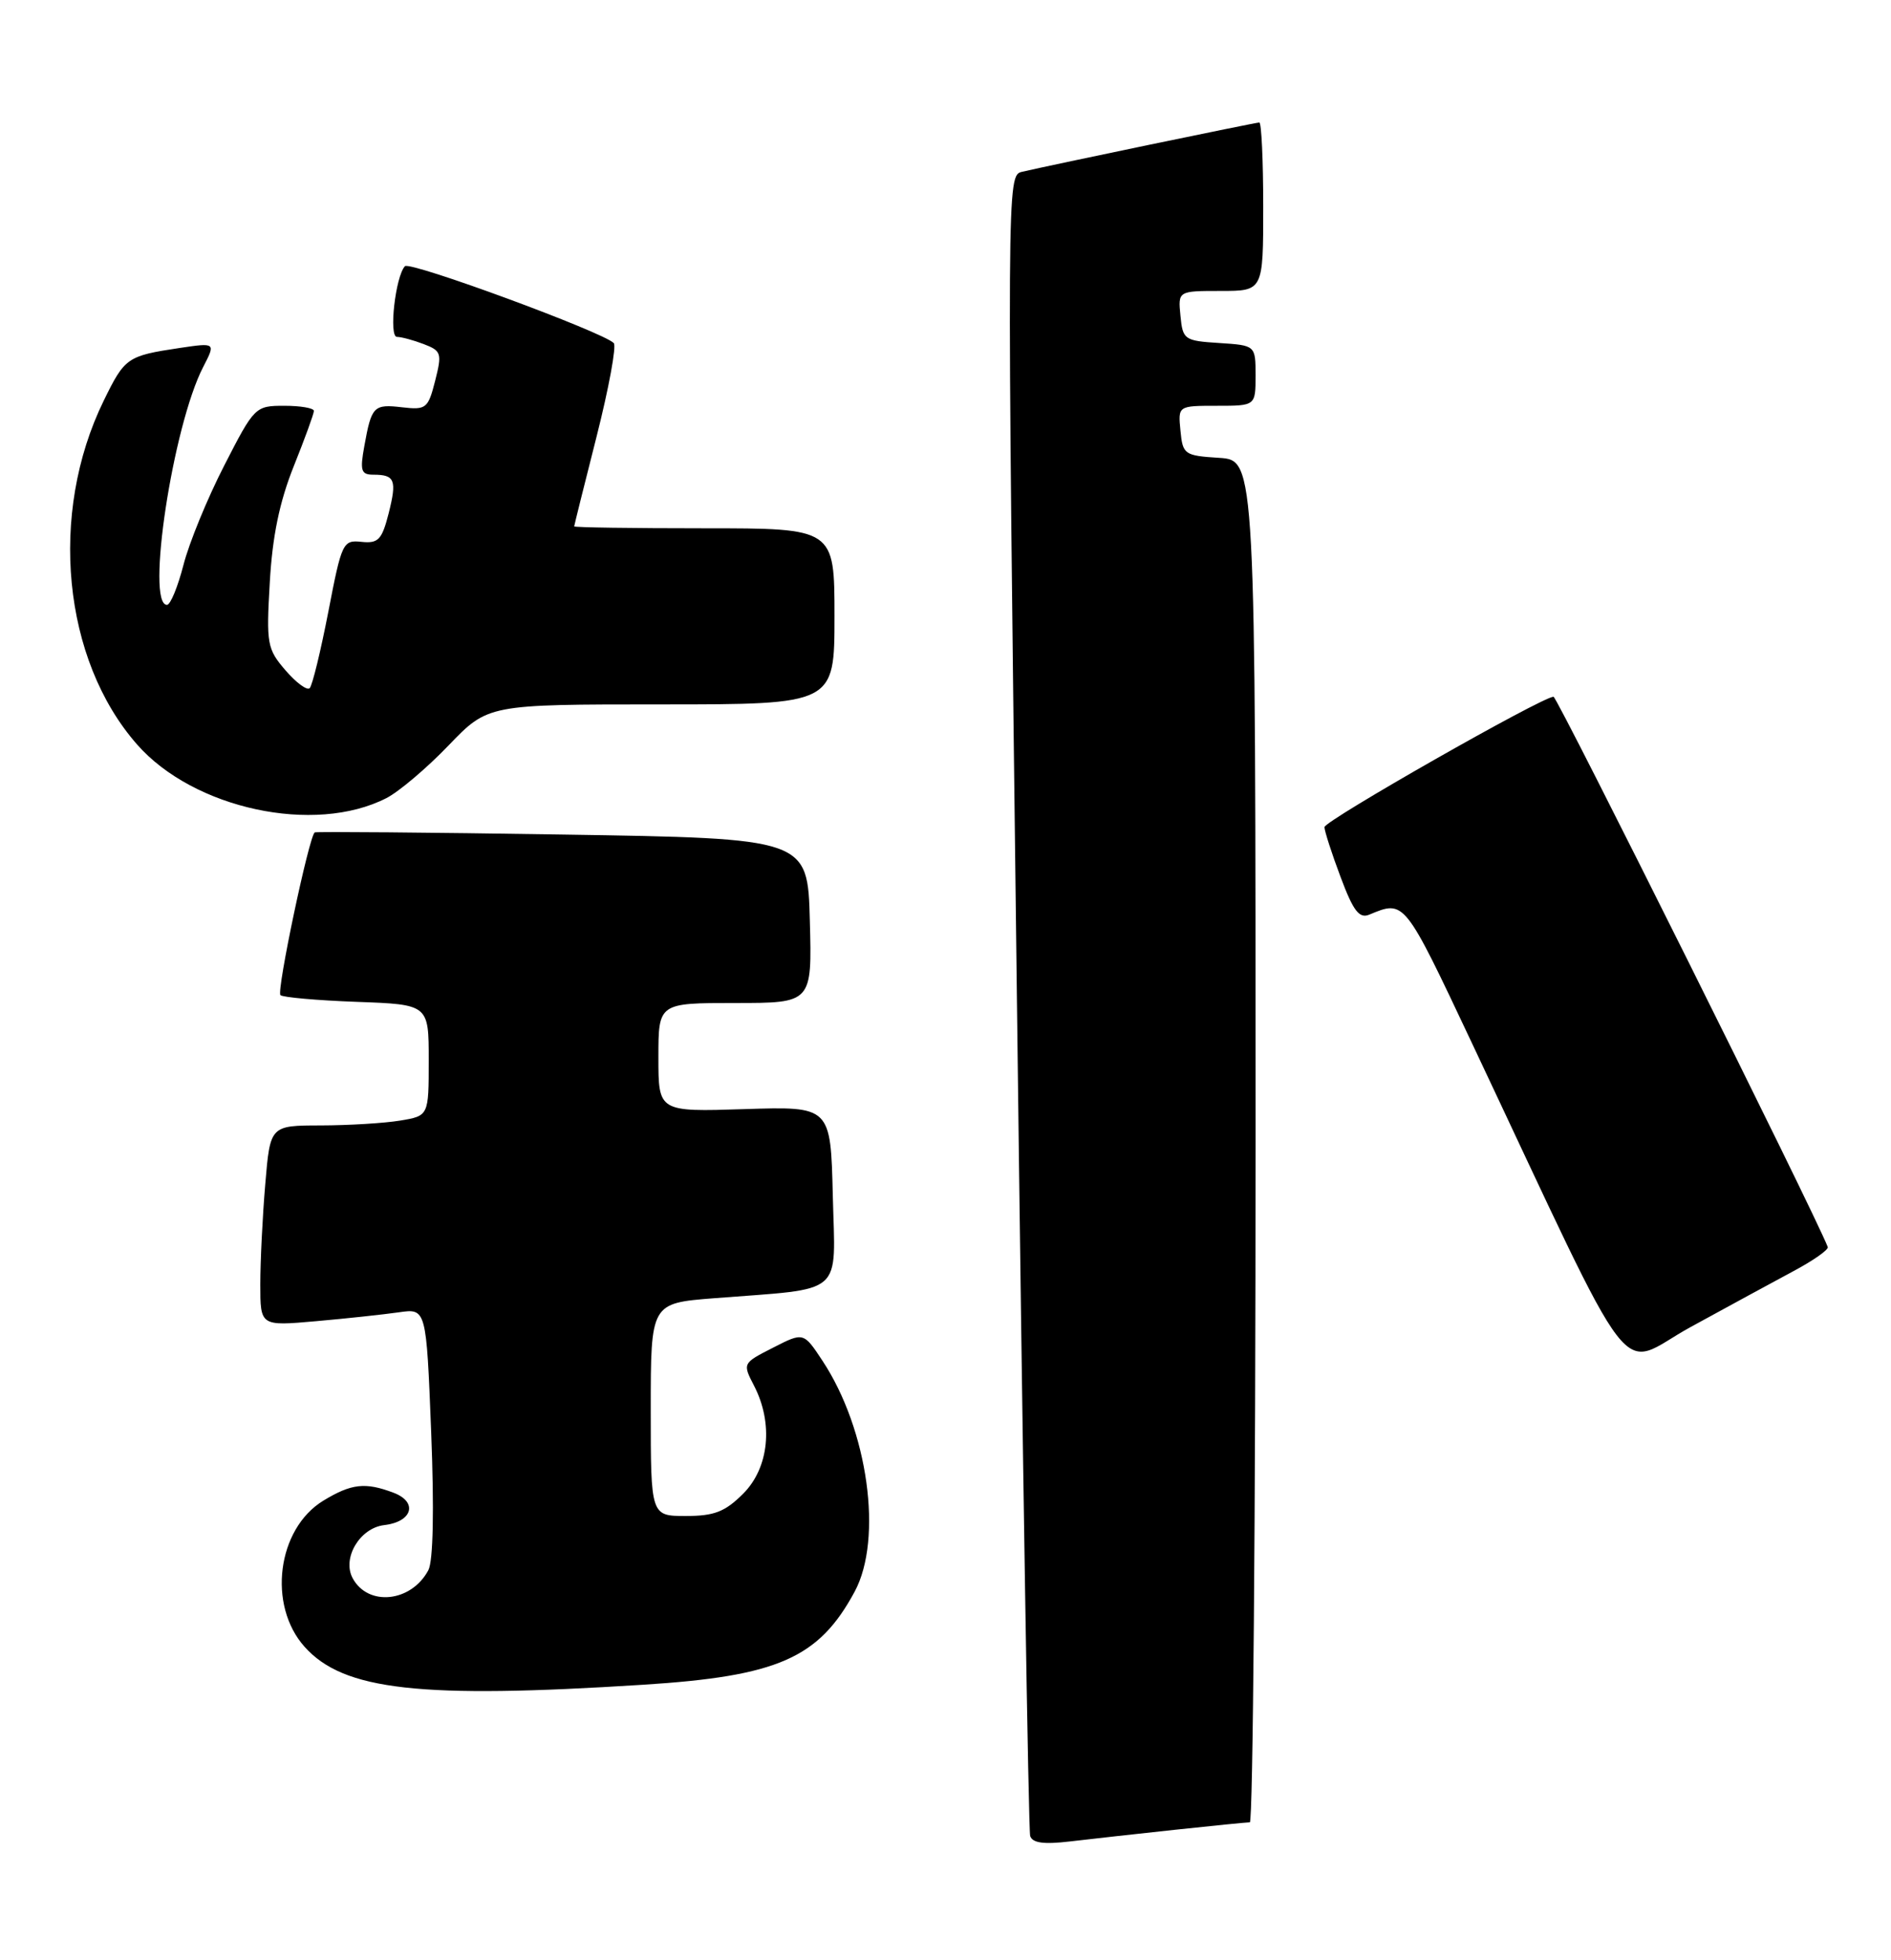 <?xml version="1.0" encoding="UTF-8" standalone="no"?>
<!DOCTYPE svg PUBLIC "-//W3C//DTD SVG 1.1//EN" "http://www.w3.org/Graphics/SVG/1.1/DTD/svg11.dtd" >
<svg xmlns="http://www.w3.org/2000/svg" xmlns:xlink="http://www.w3.org/1999/xlink" version="1.1" viewBox="0 0 247 256">
 <g >
 <path fill="currentColor"
d=" M 153.50 238.98 C 158.45 238.45 162.84 238.01 163.25 238.01 C 163.66 238.00 164.00 197.97 164.00 149.05 C 164.00 60.11 164.00 60.11 159.25 59.80 C 154.70 59.51 154.49 59.37 154.19 56.25 C 153.87 53.00 153.87 53.00 158.94 53.00 C 164.00 53.00 164.00 53.00 164.00 49.05 C 164.00 45.11 164.00 45.11 159.25 44.80 C 154.70 44.51 154.49 44.37 154.19 41.25 C 153.87 38.00 153.87 38.00 159.44 38.00 C 165.00 38.00 165.00 38.00 165.00 27.00 C 165.00 20.95 164.77 16.00 164.49 16.00 C 164.00 16.00 137.42 21.52 133.50 22.44 C 131.51 22.91 131.50 23.19 132.83 130.71 C 133.56 189.99 134.34 239.08 134.56 239.79 C 134.85 240.71 136.32 240.91 139.73 240.51 C 142.35 240.20 148.55 239.51 153.50 238.98 Z  M 84.00 220.04 C 101.59 218.93 106.95 216.57 111.63 207.89 C 115.36 200.97 113.38 186.74 107.44 177.74 C 104.96 173.98 104.96 173.98 100.97 176.02 C 96.99 178.05 96.98 178.06 98.49 180.98 C 101.04 185.91 100.46 191.69 97.08 195.08 C 94.70 197.46 93.30 198.00 89.58 198.00 C 85.00 198.00 85.00 198.00 85.00 184.10 C 85.00 170.21 85.00 170.21 93.25 169.56 C 110.52 168.21 109.10 169.44 108.78 156.16 C 108.50 144.50 108.50 144.50 97.25 144.86 C 86.00 145.22 86.00 145.22 86.00 138.11 C 86.00 131.00 86.00 131.00 96.03 131.00 C 106.07 131.00 106.07 131.00 105.78 120.25 C 105.50 109.50 105.50 109.50 73.50 109.00 C 55.90 108.72 41.32 108.60 41.11 108.72 C 40.38 109.15 36.10 129.43 36.63 129.97 C 36.92 130.26 41.40 130.66 46.58 130.85 C 56.00 131.19 56.00 131.19 56.00 138.47 C 56.00 145.74 56.00 145.74 52.25 146.36 C 50.19 146.70 45.53 146.98 41.90 146.99 C 35.29 147.00 35.29 147.00 34.65 154.65 C 34.29 158.86 34.00 164.75 34.00 167.75 C 34.00 173.20 34.00 173.20 41.25 172.56 C 45.24 172.21 50.12 171.68 52.09 171.40 C 55.68 170.88 55.68 170.88 56.32 187.05 C 56.72 197.18 56.58 203.91 55.95 205.08 C 53.72 209.27 48.07 209.86 46.06 206.12 C 44.66 203.50 47.00 199.56 50.19 199.19 C 53.87 198.76 54.62 196.19 51.42 194.97 C 47.71 193.56 45.90 193.77 42.23 196.00 C 36.20 199.68 34.92 209.64 39.78 215.08 C 44.87 220.78 54.83 221.90 84.00 220.04 Z  M 234.24 166.03 C 236.85 164.64 238.87 163.22 238.74 162.87 C 237.12 158.63 203.41 91.00 202.92 91.00 C 201.45 91.00 173.00 107.19 173.00 108.03 C 173.00 108.52 173.94 111.45 175.10 114.53 C 176.76 118.98 177.54 120.00 178.85 119.46 C 183.48 117.54 183.39 117.43 192.24 136.19 C 214.37 183.07 211.01 178.70 220.81 173.33 C 225.59 170.71 231.63 167.43 234.24 166.03 Z  M 50.47 104.24 C 52.10 103.41 55.76 100.31 58.59 97.36 C 63.74 92.00 63.74 92.00 86.37 92.00 C 109.00 92.00 109.00 92.00 109.00 80.50 C 109.00 69.00 109.00 69.00 92.00 69.00 C 82.65 69.00 75.00 68.89 75.00 68.75 C 75.01 68.61 76.32 63.33 77.93 57.00 C 79.53 50.67 80.54 45.19 80.17 44.81 C 78.75 43.36 53.53 34.07 52.89 34.77 C 51.65 36.10 50.76 44.00 51.85 44.00 C 52.41 44.00 53.98 44.42 55.34 44.94 C 57.65 45.82 57.75 46.14 56.84 49.73 C 55.92 53.35 55.66 53.56 52.55 53.20 C 48.80 52.76 48.53 53.04 47.59 58.25 C 47.00 61.49 47.16 62.00 48.79 62.00 C 51.59 62.00 51.86 62.71 50.76 67.07 C 49.88 70.50 49.41 71.00 47.22 70.77 C 44.79 70.51 44.63 70.85 42.89 79.88 C 41.89 85.03 40.80 89.53 40.45 89.88 C 40.11 90.22 38.69 89.17 37.29 87.55 C 34.89 84.76 34.77 84.11 35.24 76.05 C 35.58 70.04 36.51 65.55 38.36 60.92 C 39.81 57.30 41.00 54.04 41.00 53.67 C 41.00 53.30 39.26 53.00 37.14 53.00 C 33.34 53.00 33.23 53.11 29.29 60.80 C 27.09 65.08 24.69 70.93 23.96 73.80 C 23.22 76.66 22.26 79.00 21.81 79.00 C 19.02 79.00 22.58 55.59 26.54 47.93 C 28.18 44.75 28.18 44.75 23.46 45.45 C 16.60 46.48 16.30 46.70 13.54 52.35 C 6.33 67.10 8.18 86.16 17.90 97.23 C 25.29 105.65 41.08 109.05 50.47 104.24 Z "/>
</g>
</svg>